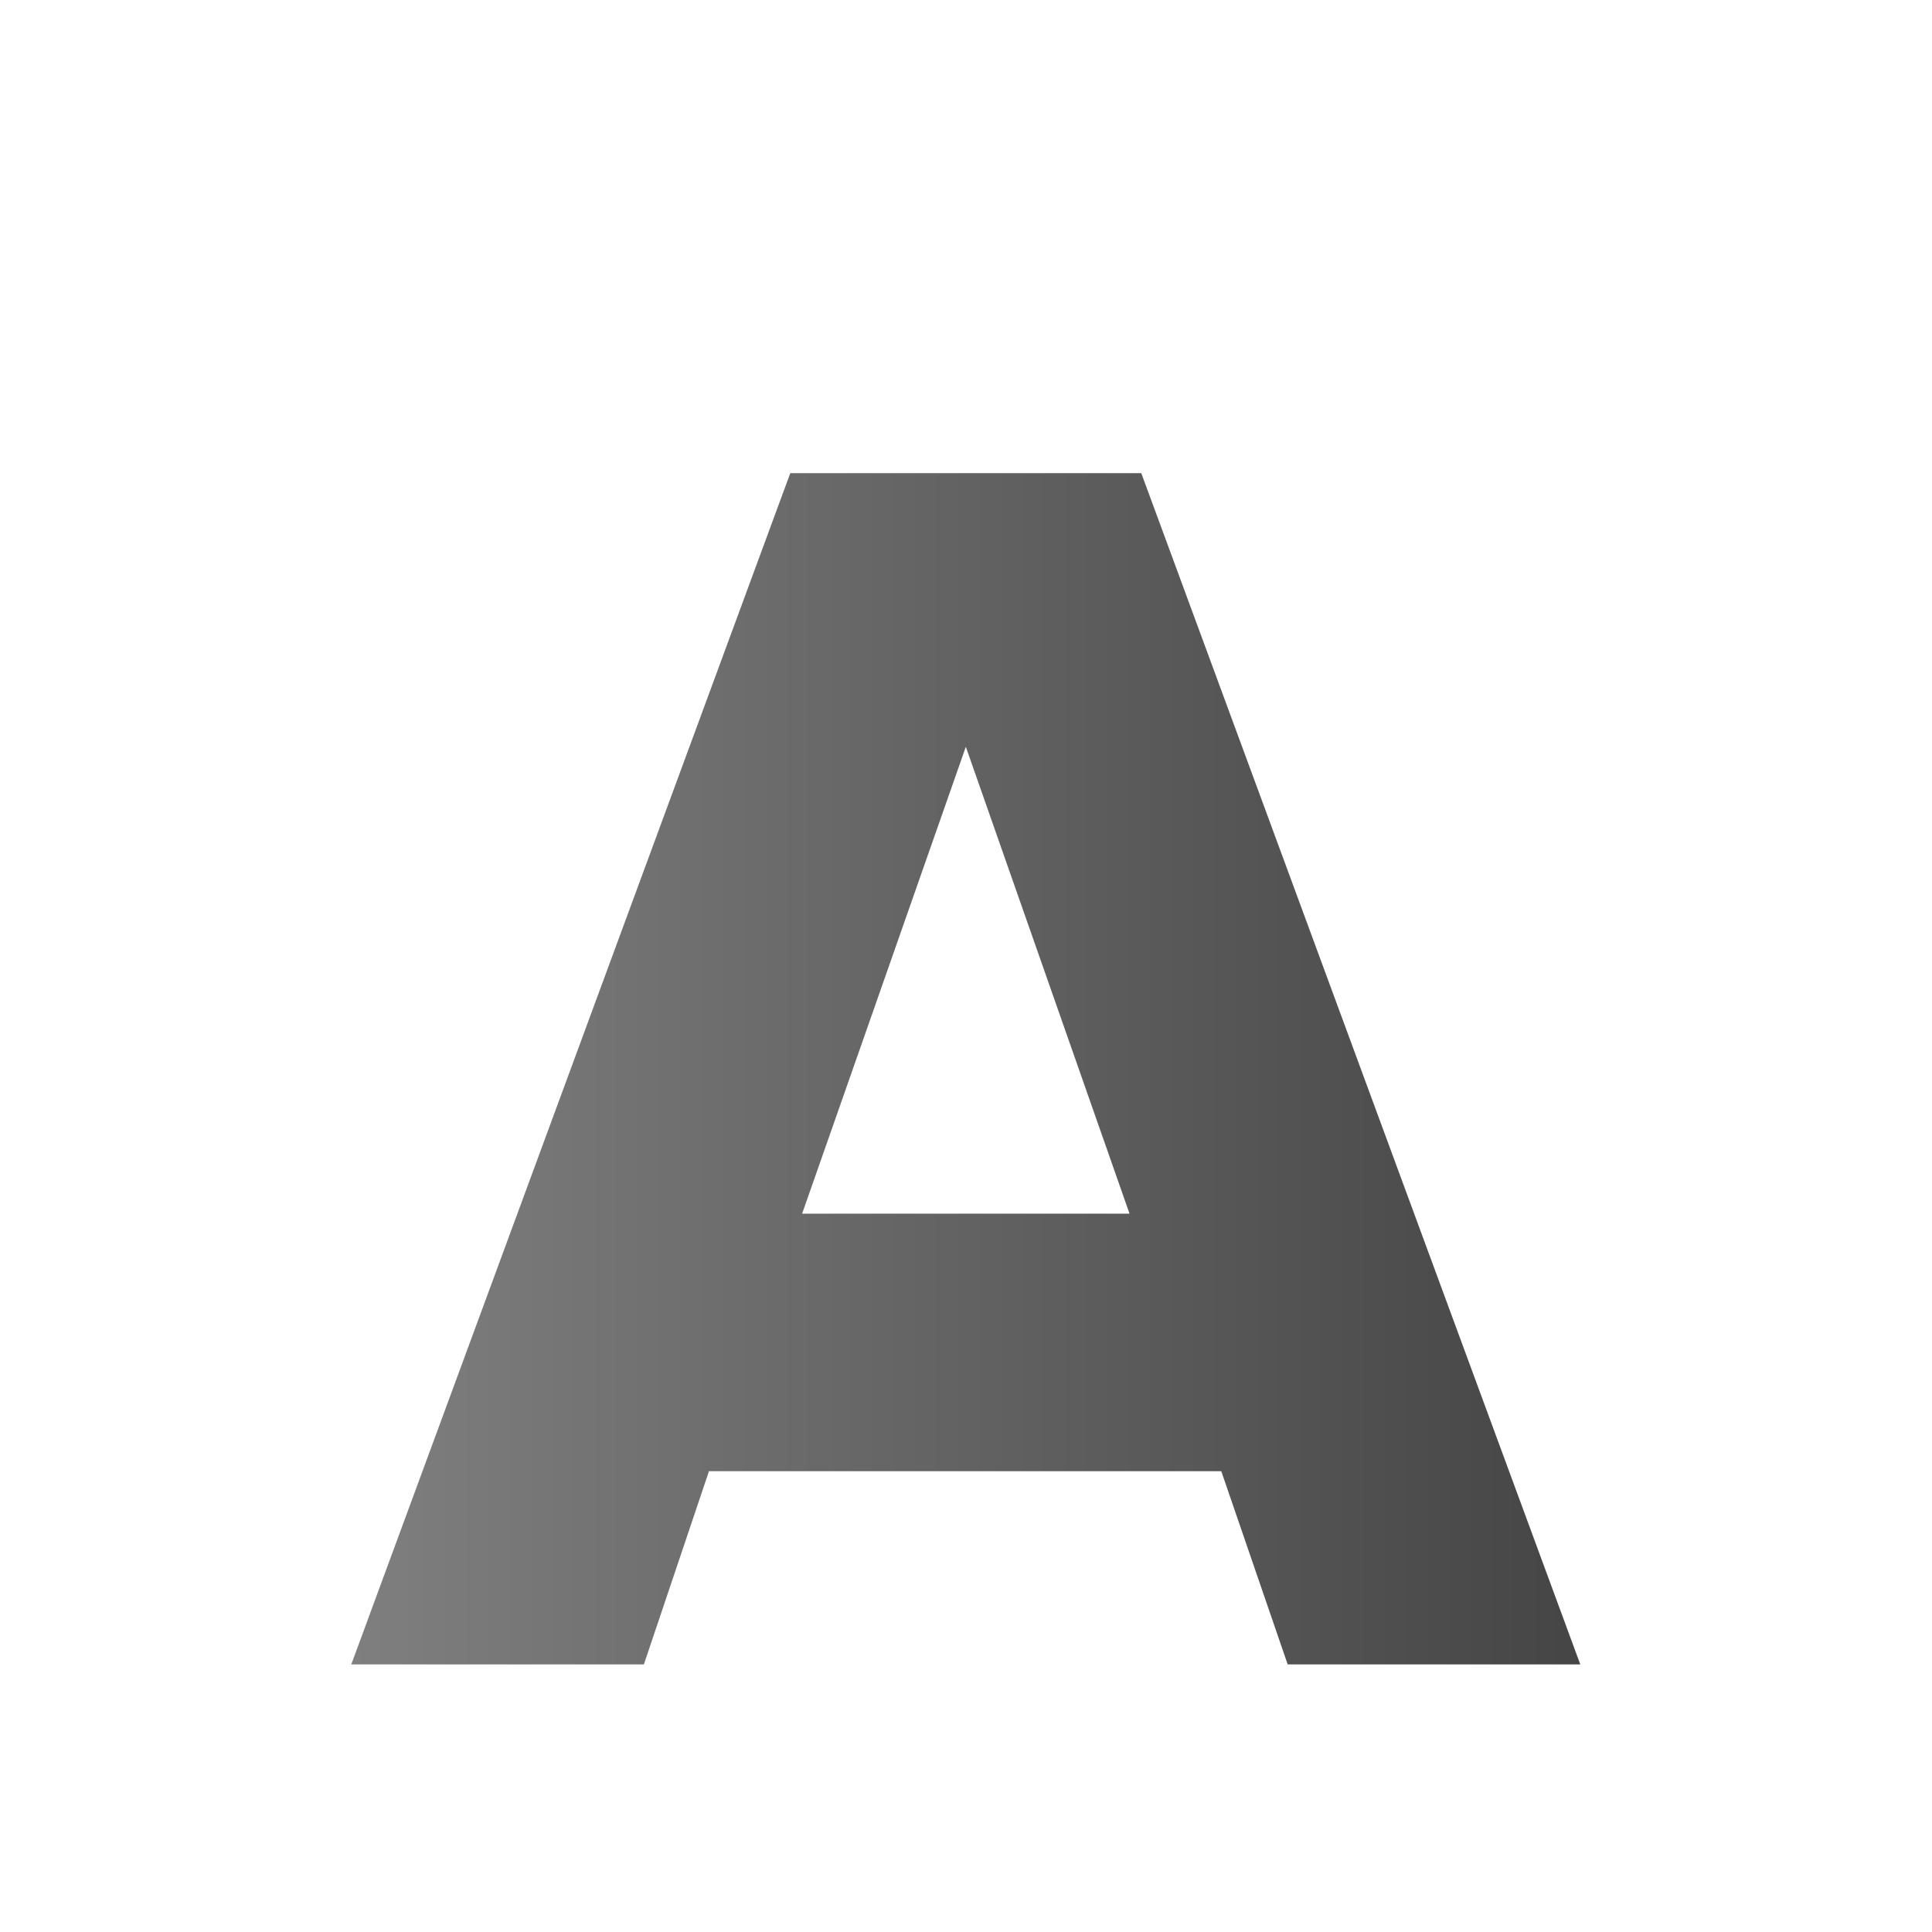 <?xml version="1.0" encoding="UTF-8" standalone="no"?>
<!-- Created with Inkscape (http://www.inkscape.org/) -->

<svg
   xmlns:dc="http://purl.org/dc/elements/1.1/"
   xmlns:cc="http://creativecommons.org/ns#"
   xmlns:rdf="http://www.w3.org/1999/02/22-rdf-syntax-ns#"
   xmlns:svg="http://www.w3.org/2000/svg"
   xmlns="http://www.w3.org/2000/svg"
   xmlns:xlink="http://www.w3.org/1999/xlink"
   xmlns:sodipodi="http://sodipodi.sourceforge.net/DTD/sodipodi-0.dtd"
   xmlns:inkscape="http://www.inkscape.org/namespaces/inkscape"
   id="svg3337"
   height="22"
   width="22"
   version="1.0"
   inkscape:version="0.48.1 r9760"
   sodipodi:docname="format-text-bold.svg">
  <sodipodi:namedview
     pagecolor="#ffffff"
     bordercolor="#666666"
     borderopacity="1"
     objecttolerance="10"
     gridtolerance="10"
     guidetolerance="10"
     inkscape:pageopacity="0"
     inkscape:pageshadow="2"
     inkscape:window-width="1366"
     inkscape:window-height="688"
     id="namedview34"
     showgrid="false"
     showguides="true"
     inkscape:guide-bbox="true"
     inkscape:zoom="16"
     inkscape:cx="16.129958"
     inkscape:cy="7.1678638"
     inkscape:window-x="0"
     inkscape:window-y="25"
     inkscape:window-maximized="1"
     inkscape:current-layer="svg3337">
    <sodipodi:guide
       orientation="1,0"
       position="17.996,2.699"
       id="guide3940" />
    <sodipodi:guide
       orientation="1,0"
       position="4,3.508"
       id="guide3942" />
  </sodipodi:namedview>
  <defs
     id="defs3339">
    <linearGradient
       id="linearGradient2524"
       y2="46.264"
       gradientUnits="userSpaceOnUse"
       x2="-22.54"
       gradientTransform="matrix(0.472,0,0,0.553,15.351,-5.13)"
       y1="11.109"
       x1="-22.54">
      <stop
         id="stop3968"
         style="stop-color:#828282"
         offset="0" />
      <stop
         id="stop3936"
         style="stop-color:#434343"
         offset="1" />
    </linearGradient>
    <linearGradient
       inkscape:collect="always"
       xlink:href="#linearGradient2524"
       id="linearGradient3938"
       gradientUnits="userSpaceOnUse"
       x1="0.75"
       y1="24.457"
       x2="46.75"
       y2="24.457"
       gradientTransform="matrix(0.333,0,0,0.367,3,5.204)" />
  </defs>
  <path
     inkscape:connector-curvature="0"
     id="path2277"
     d="M 8.999,5.388 4,18.953 l 3.332,0 0.741,-2.2 5.834,0 0.756,2.2 3.332,0 -4.999,-13.565 -1,0 -1.999,0 -1,0 z m 1.999,3.116 1.864,5.316 -3.728,0 1.864,-5.316 z"
     style="fill:url(#linearGradient3938);fill-opacity:1;fill-rule:evenodd;stroke:none"
     sodipodi:nodetypes="ccccccccccccccc" />
</svg>
